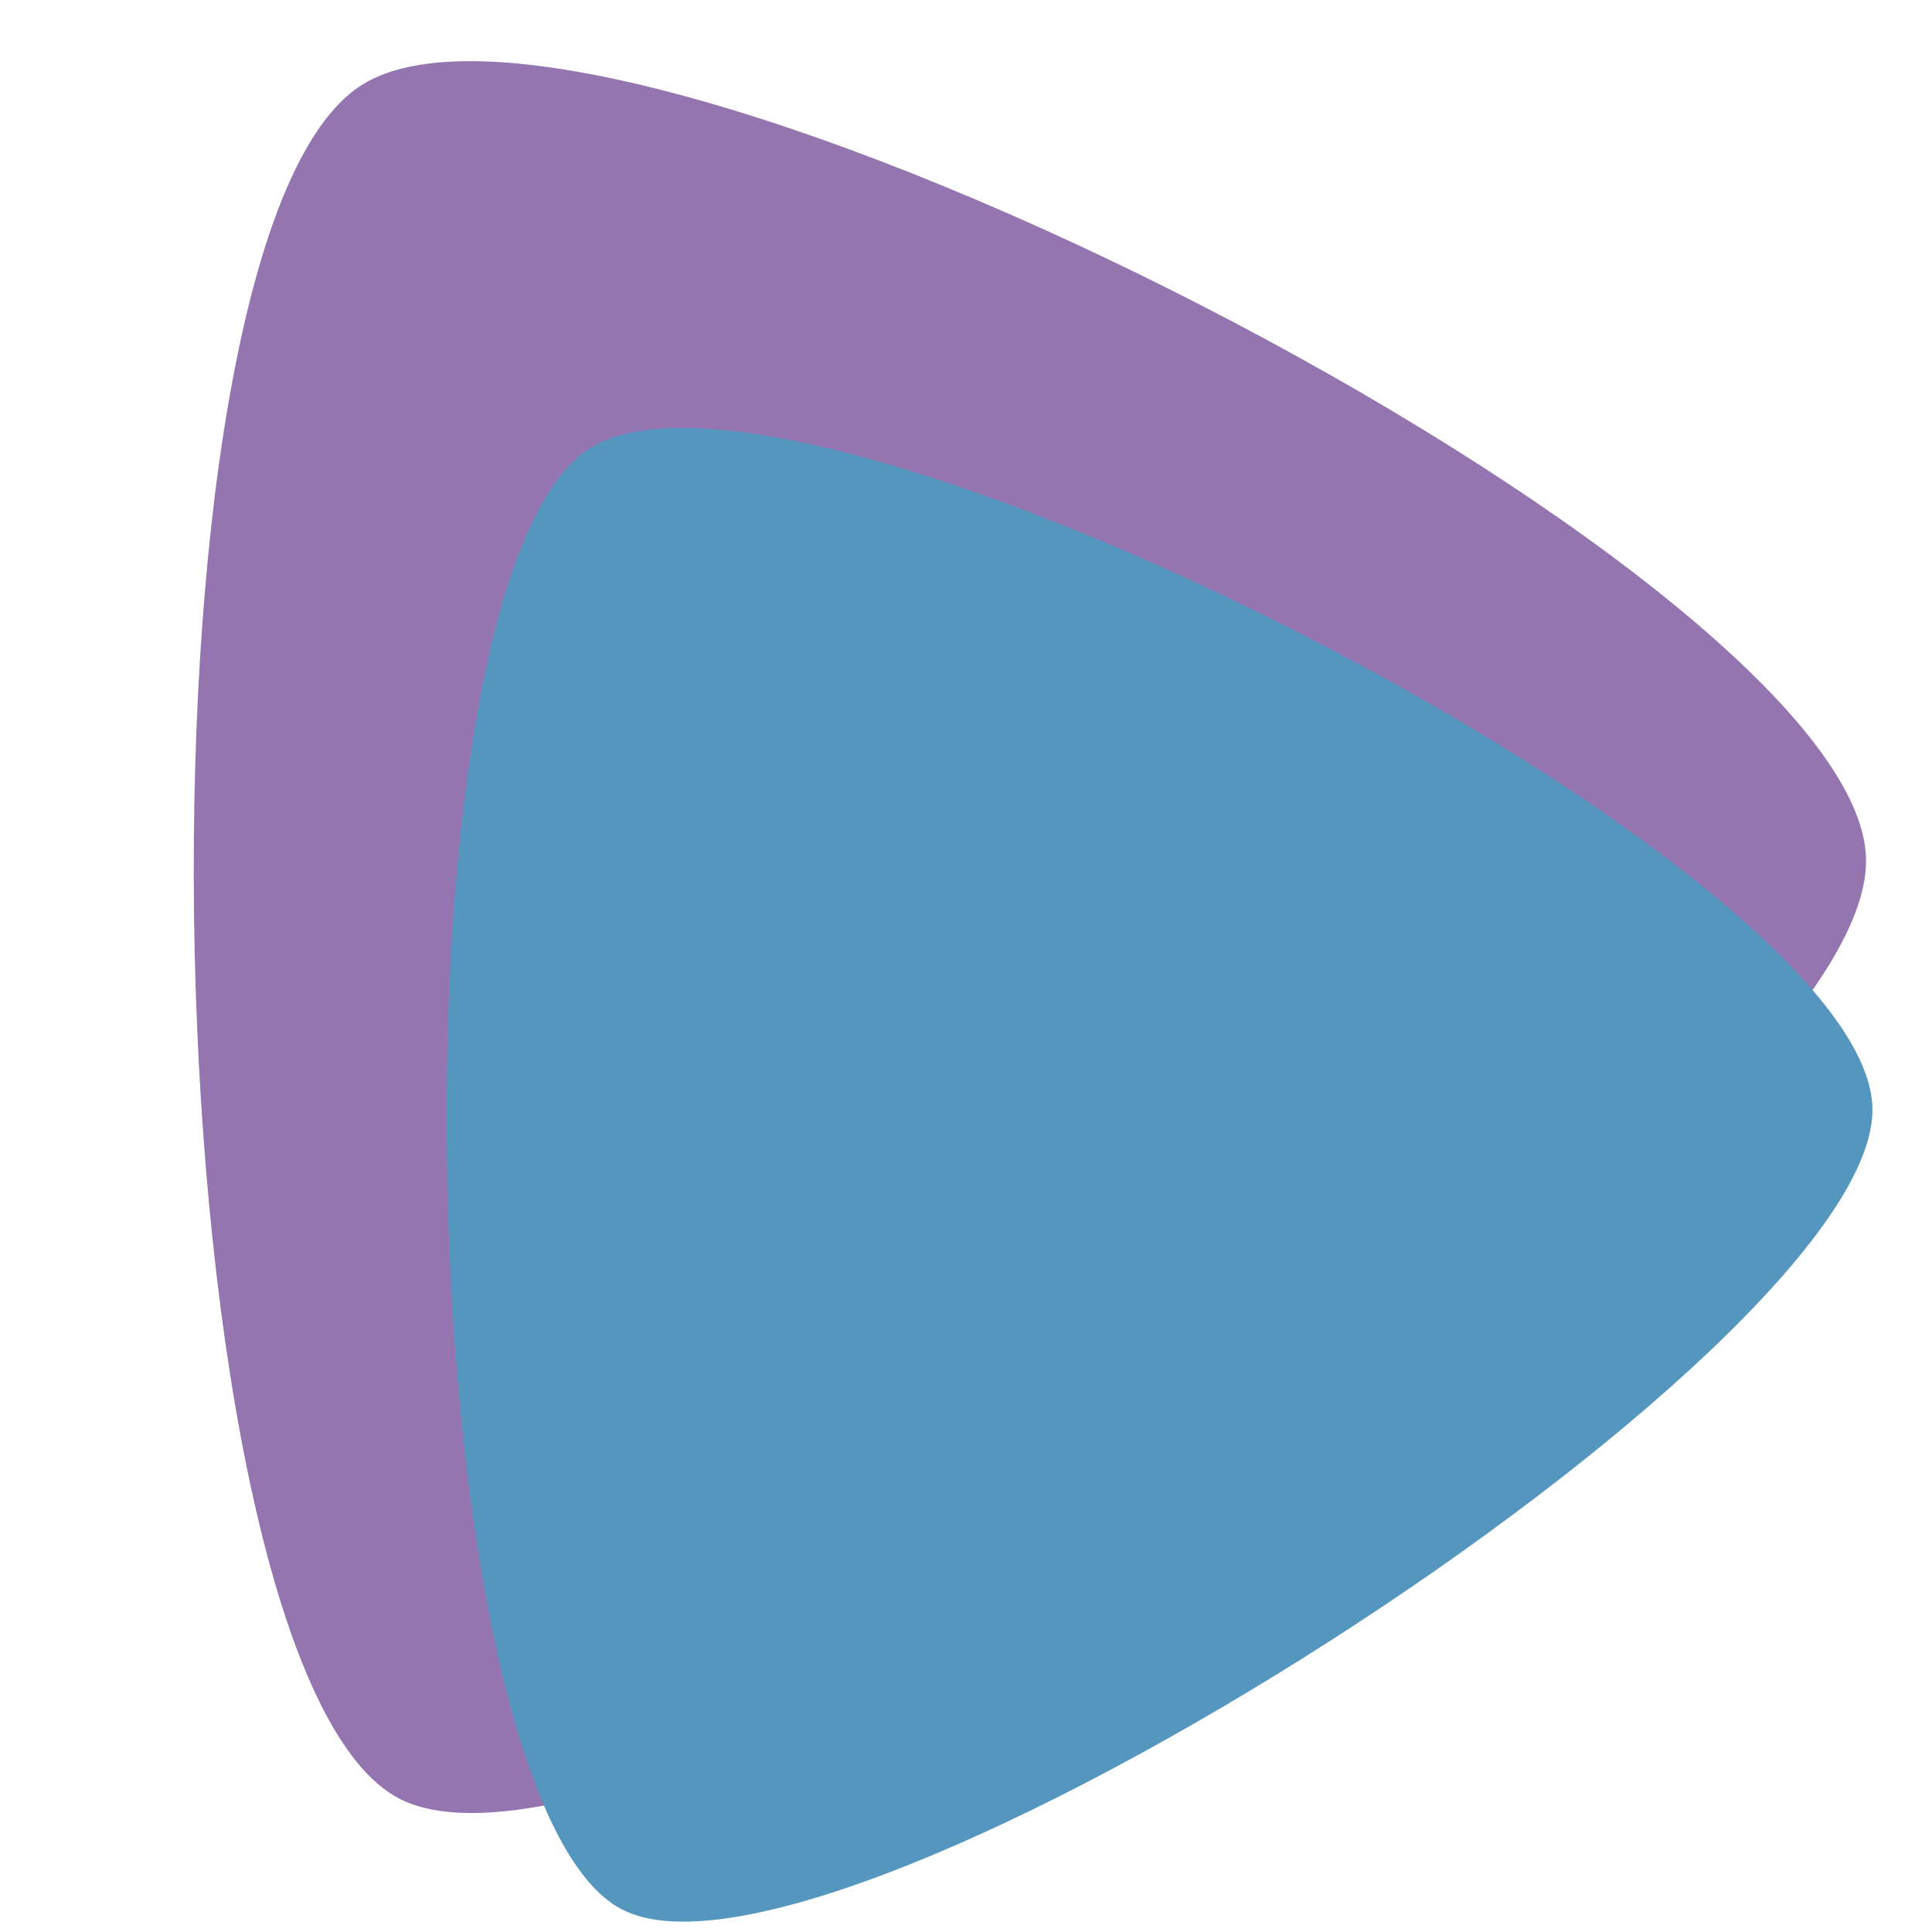 <svg xmlns="http://www.w3.org/2000/svg" version="1.1" xmlns:xlink="http://www.w3.org/1999/xlink" xmlns:svgjs="http://svgjs.dev/svgjs" viewBox="0 0 600 600"><path d="M593.182 265.385C591.084 172.028 181.119 -38.636 101.224 12.587C21.329 63.811 31.818 530.594 113.811 572.727C195.804 614.86 595.28 358.741 593.182 265.385C591.084 172.028 181.119 -38.636 101.224 12.587 " fill="#9475af" transform="matrix(0.95,0,0,0.95,15.992,14.551)"></path><path d="M561.396 266.832C559.298 173.475 149.333 -37.189 69.438 14.034C-10.457 65.258 0.033 532.041 82.026 574.174C164.019 616.307 563.494 360.188 561.396 266.832C559.298 173.475 149.333 -37.189 69.438 14.034 " fill-opacity="1" fill="#5596bf" opacity="1" stroke-opacity="1" stroke-width="0" stroke="hsl(340, 45%, 30%)" transform="matrix(0.81,0,0,0.81,126.775,127.945)"></path></svg>